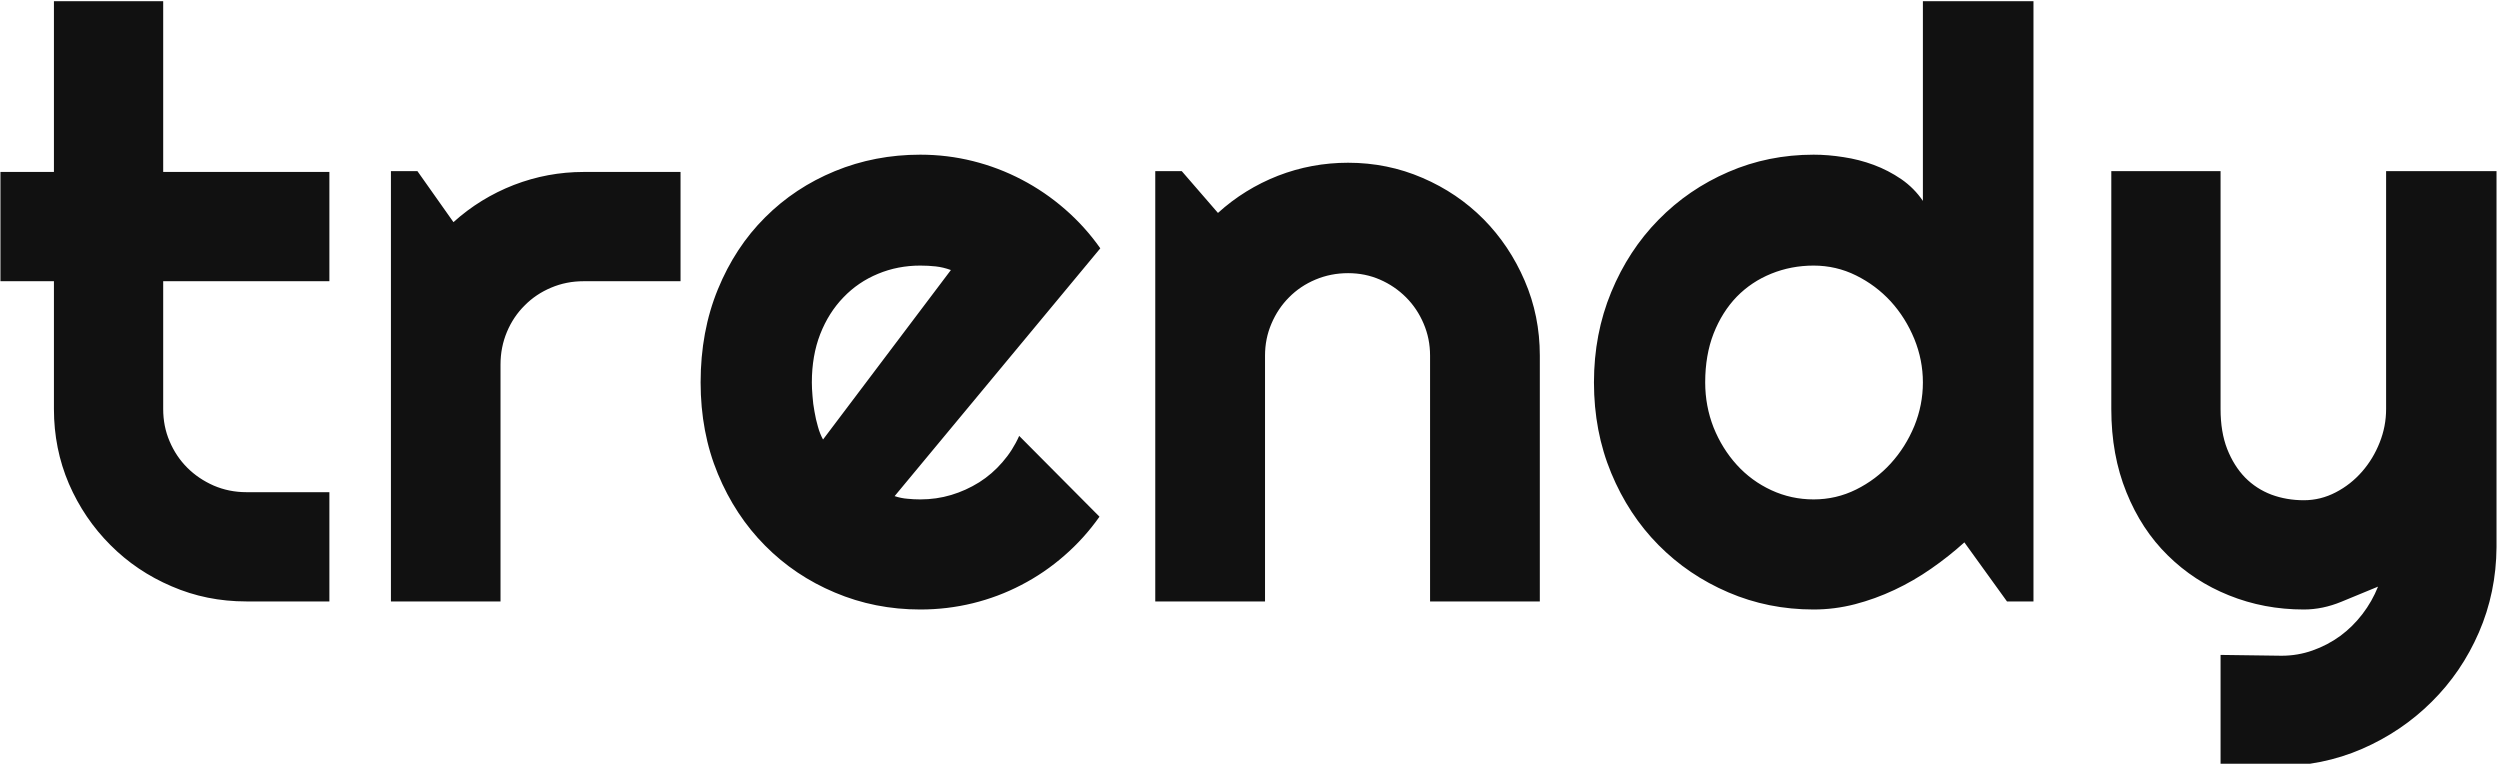 <svg xmlns="http://www.w3.org/2000/svg" version="1.1" xmlns:xlink="http://www.w3.org/1999/xlink" xmlns:svgjs="http://svgjs.dev/svgjs" width="2000" height="611" viewBox="0 0 2000 611"><g transform="matrix(1,0,0,1,-1.212,0.96)"><svg viewBox="0 0 396 121" data-background-color="#ffffff" preserveAspectRatio="xMidYMid meet" height="611" width="2000" xmlns="http://www.w3.org/2000/svg" xmlns:xlink="http://www.w3.org/1999/xlink"><g id="tight-bounds" transform="matrix(1,0,0,1,0.24,-0.19)"><svg viewBox="0 0 395.52 121.38" height="121.38" width="395.52"><g><svg viewBox="0 0 395.52 121.38" height="121.38" width="395.52"><g><svg viewBox="0 0 395.52 121.38" height="121.38" width="395.52"><g id="textblocktransform"><svg viewBox="0 0 395.52 121.38" height="121.38" width="395.52" id="textblock"><g><svg viewBox="0 0 395.52 121.38" height="121.38" width="395.52"><g transform="matrix(1,0,0,1,0,0)"><svg width="395.52" viewBox="0.71 -36.55 151.69 46.56" height="121.38" data-palette-color="#111111"><path d="M20.7 0L15.65 0Q13.23 0 11.11-0.92 8.98-1.83 7.39-3.43 5.79-5.03 4.87-7.15 3.96-9.28 3.96-11.69L3.96-11.69 3.96-19.46 0.71-19.46 0.71-26.1 3.96-26.1 3.96-36.55 10.6-36.55 10.6-26.1 20.7-26.1 20.7-19.46 10.6-19.46 10.6-11.69Q10.6-10.64 10.99-9.73 11.38-8.81 12.06-8.13 12.74-7.45 13.67-7.04 14.6-6.64 15.65-6.64L15.65-6.64 20.7-6.64 20.7 0ZM31.1-14.4L31.1 0 24.44 0 24.44-26.15 26.05-26.15 28.24-23.05Q29.86-24.51 31.91-25.31 33.96-26.1 36.15-26.1L36.15-26.1 42.04-26.1 42.04-19.46 36.15-19.46Q35.1-19.46 34.18-19.07 33.25-18.68 32.57-17.99 31.88-17.31 31.49-16.38 31.1-15.45 31.1-14.4L31.1-14.4ZM67.55-21.46L55.05-6.4Q55.44-6.27 55.83-6.24 56.22-6.2 56.61-6.2L56.61-6.2Q57.59-6.2 58.49-6.47 59.39-6.74 60.19-7.24 60.98-7.74 61.6-8.46 62.23-9.18 62.62-10.06L62.62-10.06 67.5-5.15Q66.57-3.83 65.36-2.78 64.16-1.73 62.75-1 61.35-0.27 59.8 0.11 58.25 0.49 56.61 0.49L56.61 0.49Q53.85 0.49 51.42-0.54 48.99-1.56 47.18-3.39 45.36-5.22 44.31-7.75 43.26-10.28 43.26-13.31L43.26-13.31Q43.26-16.41 44.31-18.97 45.36-21.53 47.18-23.34 48.99-25.15 51.42-26.15 53.85-27.15 56.61-27.15L56.61-27.15Q58.25-27.15 59.81-26.76 61.37-26.37 62.78-25.63 64.18-24.9 65.4-23.84 66.62-22.78 67.55-21.46L67.55-21.46ZM50.7-9.84L58.47-20.14Q58-20.31 57.55-20.36 57.1-20.41 56.61-20.41L56.61-20.41Q55.24-20.41 54.04-19.91 52.83-19.41 51.94-18.48 51.04-17.55 50.53-16.25 50.02-14.94 50.02-13.31L50.02-13.31Q50.02-12.94 50.06-12.48 50.09-12.01 50.18-11.54 50.26-11.06 50.39-10.62 50.51-10.18 50.7-9.84L50.7-9.84ZM77.56-14.94L77.56 0 70.89 0 70.89-26.15 72.5-26.15 74.7-23.61Q76.31-25.07 78.35-25.87 80.39-26.66 82.61-26.66L82.61-26.66Q85-26.66 87.13-25.74 89.25-24.83 90.84-23.23 92.42-21.63 93.34-19.49 94.26-17.36 94.26-14.94L94.26-14.94 94.26 0 87.59 0 87.59-14.94Q87.59-15.97 87.2-16.88 86.81-17.8 86.13-18.48 85.44-19.17 84.54-19.56 83.64-19.95 82.61-19.95L82.61-19.95Q81.56-19.95 80.63-19.56 79.7-19.17 79.02-18.48 78.34-17.8 77.95-16.88 77.56-15.97 77.56-14.94L77.56-14.94ZM124.26-36.55L124.26 0 122.65 0 120.06-3.59Q119.11-2.73 118.04-1.99 116.98-1.25 115.81-0.7 114.64-0.15 113.41 0.17 112.17 0.49 110.9 0.49L110.9 0.49Q108.14 0.49 105.72-0.55 103.29-1.59 101.47-3.43 99.65-5.27 98.6-7.8 97.55-10.33 97.55-13.31L97.55-13.31Q97.55-16.26 98.6-18.8 99.65-21.34 101.47-23.19 103.29-25.05 105.72-26.1 108.14-27.15 110.9-27.15L110.9-27.15Q111.78-27.15 112.72-27 113.66-26.86 114.55-26.53 115.44-26.2 116.23-25.66 117.01-25.12 117.54-24.34L117.54-24.34 117.54-36.55 124.26-36.55ZM117.54-13.31L117.54-13.31Q117.54-14.67 117.02-15.95 116.49-17.24 115.59-18.23 114.69-19.21 113.48-19.81 112.27-20.41 110.9-20.41L110.9-20.41Q109.54-20.41 108.33-19.92 107.12-19.43 106.23-18.52 105.34-17.6 104.82-16.28 104.31-14.97 104.31-13.31L104.31-13.31Q104.31-11.87 104.82-10.57 105.34-9.28 106.23-8.3 107.12-7.32 108.33-6.76 109.54-6.2 110.9-6.2L110.9-6.2Q112.27-6.2 113.48-6.8 114.69-7.4 115.59-8.39 116.49-9.38 117.02-10.66 117.54-11.94 117.54-13.31ZM139.05 10.01L135.63 9.96 135.63 3.25 139.34 3.3Q140.32 3.3 141.22 2.98 142.13 2.66 142.9 2.1 143.66 1.54 144.25 0.77 144.84 0 145.2-0.9L145.2-0.9Q144.1-0.44 142.97 0.02 141.83 0.49 140.69 0.49L140.69 0.49Q138.27 0.49 136.14-0.37 134.02-1.22 132.42-2.8 130.82-4.37 129.91-6.63 128.99-8.89 128.99-11.69L128.99-11.69 128.99-26.15 135.63-26.15 135.63-11.69Q135.63-10.3 136.03-9.27 136.44-8.23 137.12-7.53 137.8-6.84 138.72-6.49 139.64-6.15 140.69-6.15L140.69-6.15Q141.71-6.15 142.63-6.63 143.54-7.1 144.23-7.89 144.91-8.67 145.3-9.66 145.69-10.64 145.69-11.69L145.69-11.69 145.69-26.15 152.4-26.15 152.4-3.3Q152.38-0.54 151.33 1.88 150.28 4.3 148.46 6.1 146.64 7.91 144.23 8.96 141.81 10.01 139.05 10.01L139.05 10.01Z" opacity="1" transform="matrix(1,0,0,1,0,0)" fill="#111111" class="wordmark-text-0" data-fill-palette-color="primary" id="text-0"></path></svg></g></svg></g></svg></g></svg></g></svg></g><defs></defs></svg><rect width="395.52" height="121.38" fill="none" stroke="none" visibility="hidden"></rect></g></svg></g></svg>